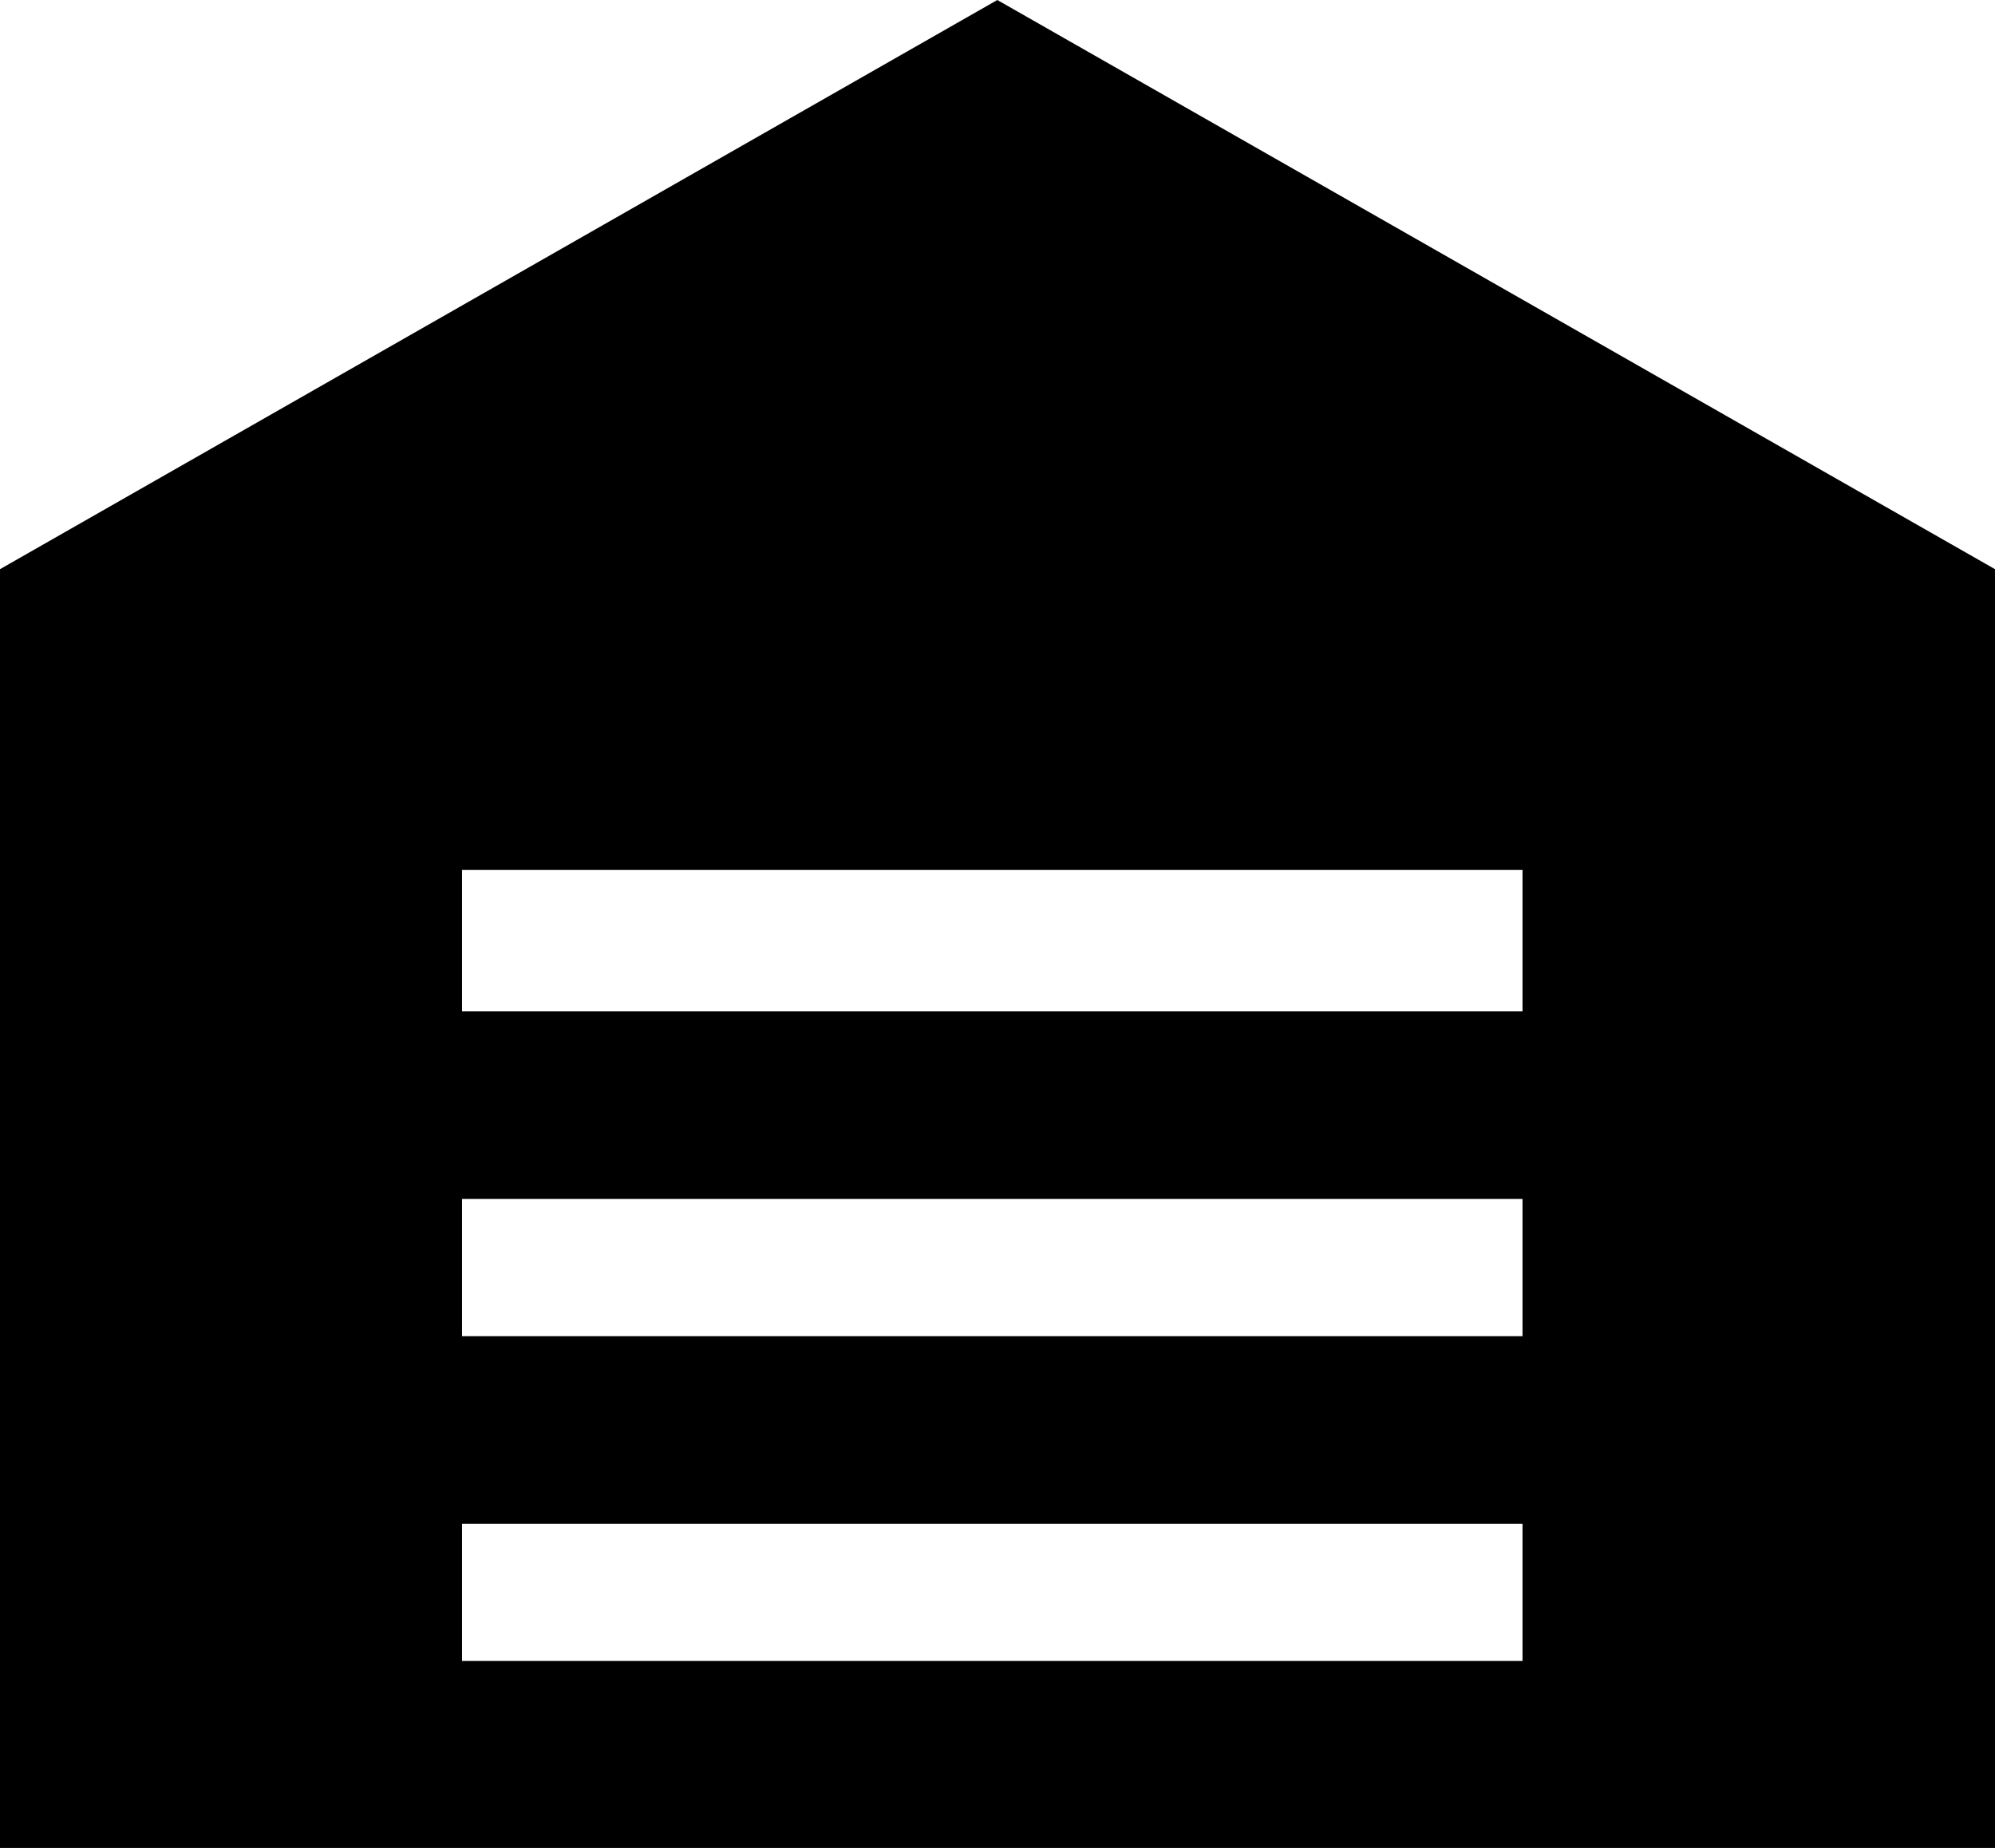 <?xml version="1.0" encoding="utf-8"?>
<!-- Generator: Adobe Illustrator 21.1.0, SVG Export Plug-In . SVG Version: 6.00 Build 0)  -->
<svg version="1.1" id="Layer_4" xmlns="http://www.w3.org/2000/svg" xmlns:xlink="http://www.w3.org/1999/xlink" x="0px" y="0px"
	 viewBox="0 0 552.7 512" style="enable-background:new 0 0 552.7 512;" xml:space="preserve">
<path d="M276.3,0L0,157.7v354.4h552.7V157.7L276.3,0z M128,241h293.8v39.2H128V241z M421.8,370.2H128v-38h293.8V370.2z M128,460.2
	v-38h293.8v38H128z"/>
</svg>

